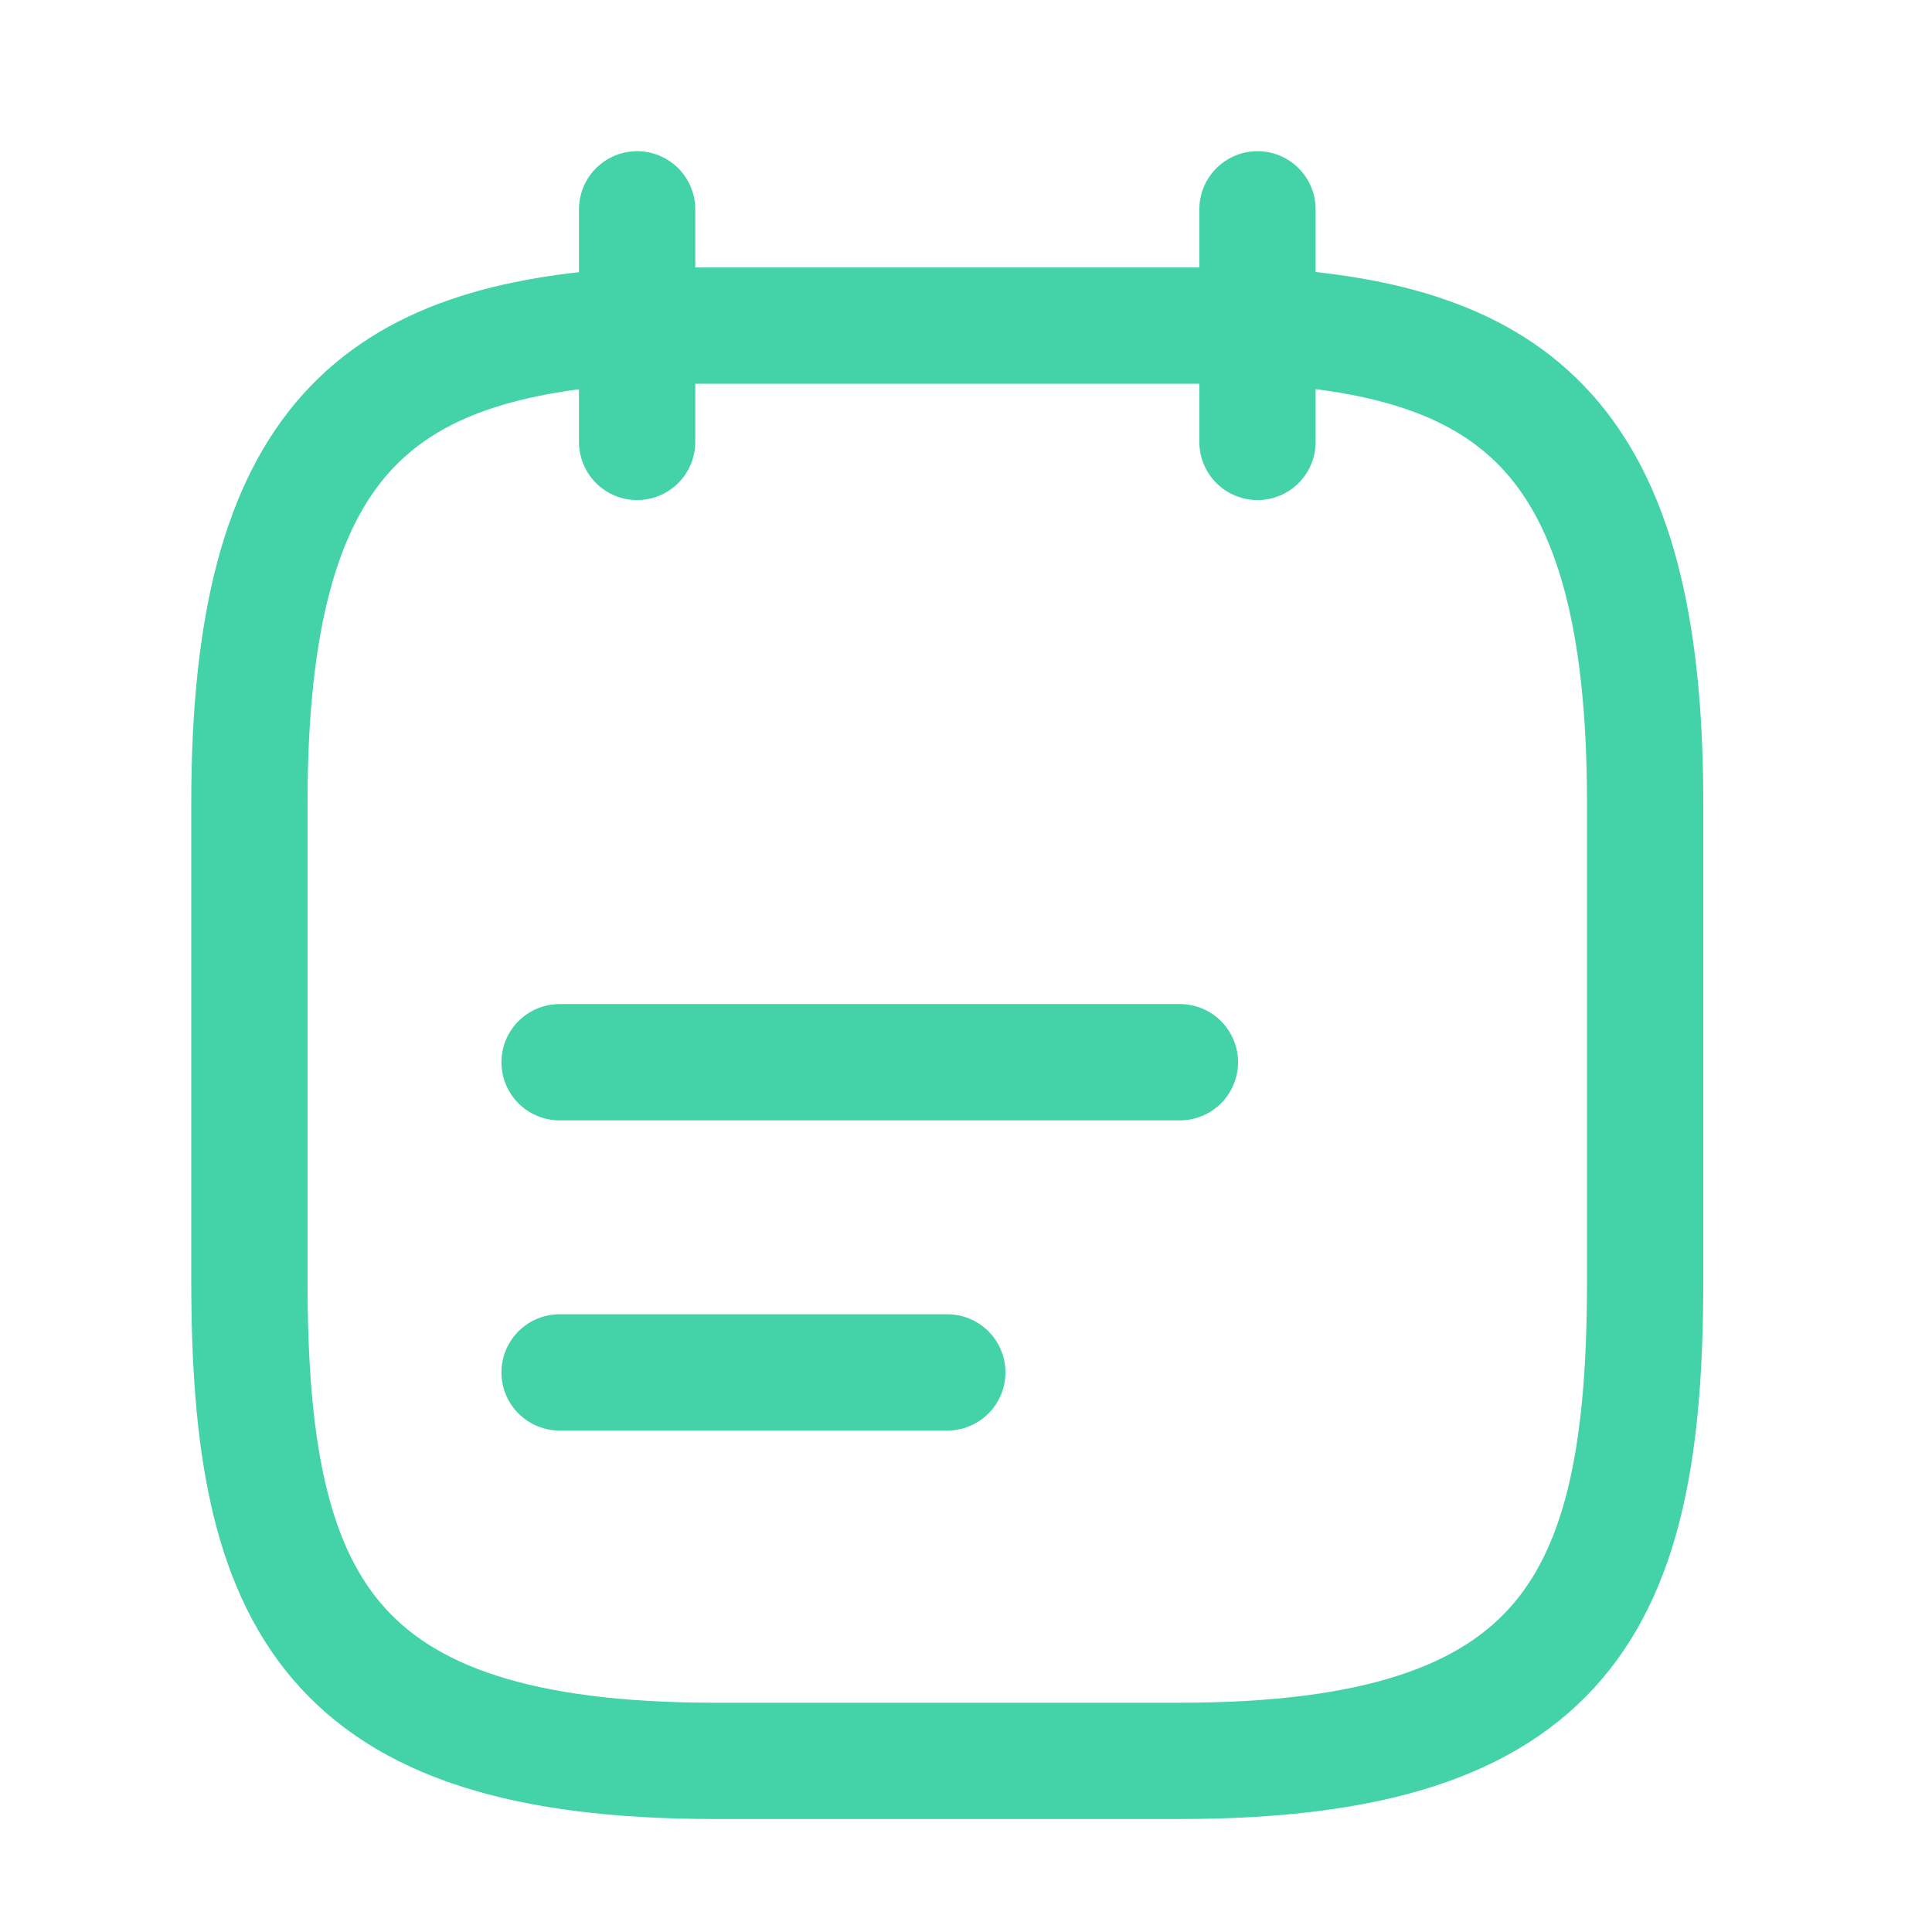 <svg width="31" height="31" viewBox="0 0 31 31" fill="none" xmlns="http://www.w3.org/2000/svg">
<path d="M10.223 3.359V7.091" stroke="#44D2A8" stroke-width="1.866" stroke-miterlimit="10" stroke-linecap="round" stroke-linejoin="round"/>
<path d="M20.177 3.359V7.091" stroke="#44D2A8" stroke-width="1.866" stroke-miterlimit="10" stroke-linecap="round" stroke-linejoin="round"/>
<path d="M8.979 17.044H18.932" stroke="#44D2A8" stroke-width="1.866" stroke-miterlimit="10" stroke-linecap="round" stroke-linejoin="round"/>
<path d="M8.979 22.021H15.2" stroke="#44D2A8" stroke-width="1.866" stroke-miterlimit="10" stroke-linecap="round" stroke-linejoin="round"/>
<path d="M20.177 5.225C24.32 5.449 26.397 7.029 26.397 12.877V20.565C26.397 25.691 25.153 28.254 18.932 28.254H11.467C5.246 28.254 4.002 25.691 4.002 20.565V12.877C4.002 7.029 6.08 5.461 10.223 5.225H20.177Z" stroke="#44D2A8" stroke-width="1.866" stroke-miterlimit="10" stroke-linecap="round" stroke-linejoin="round"/>
</svg>
